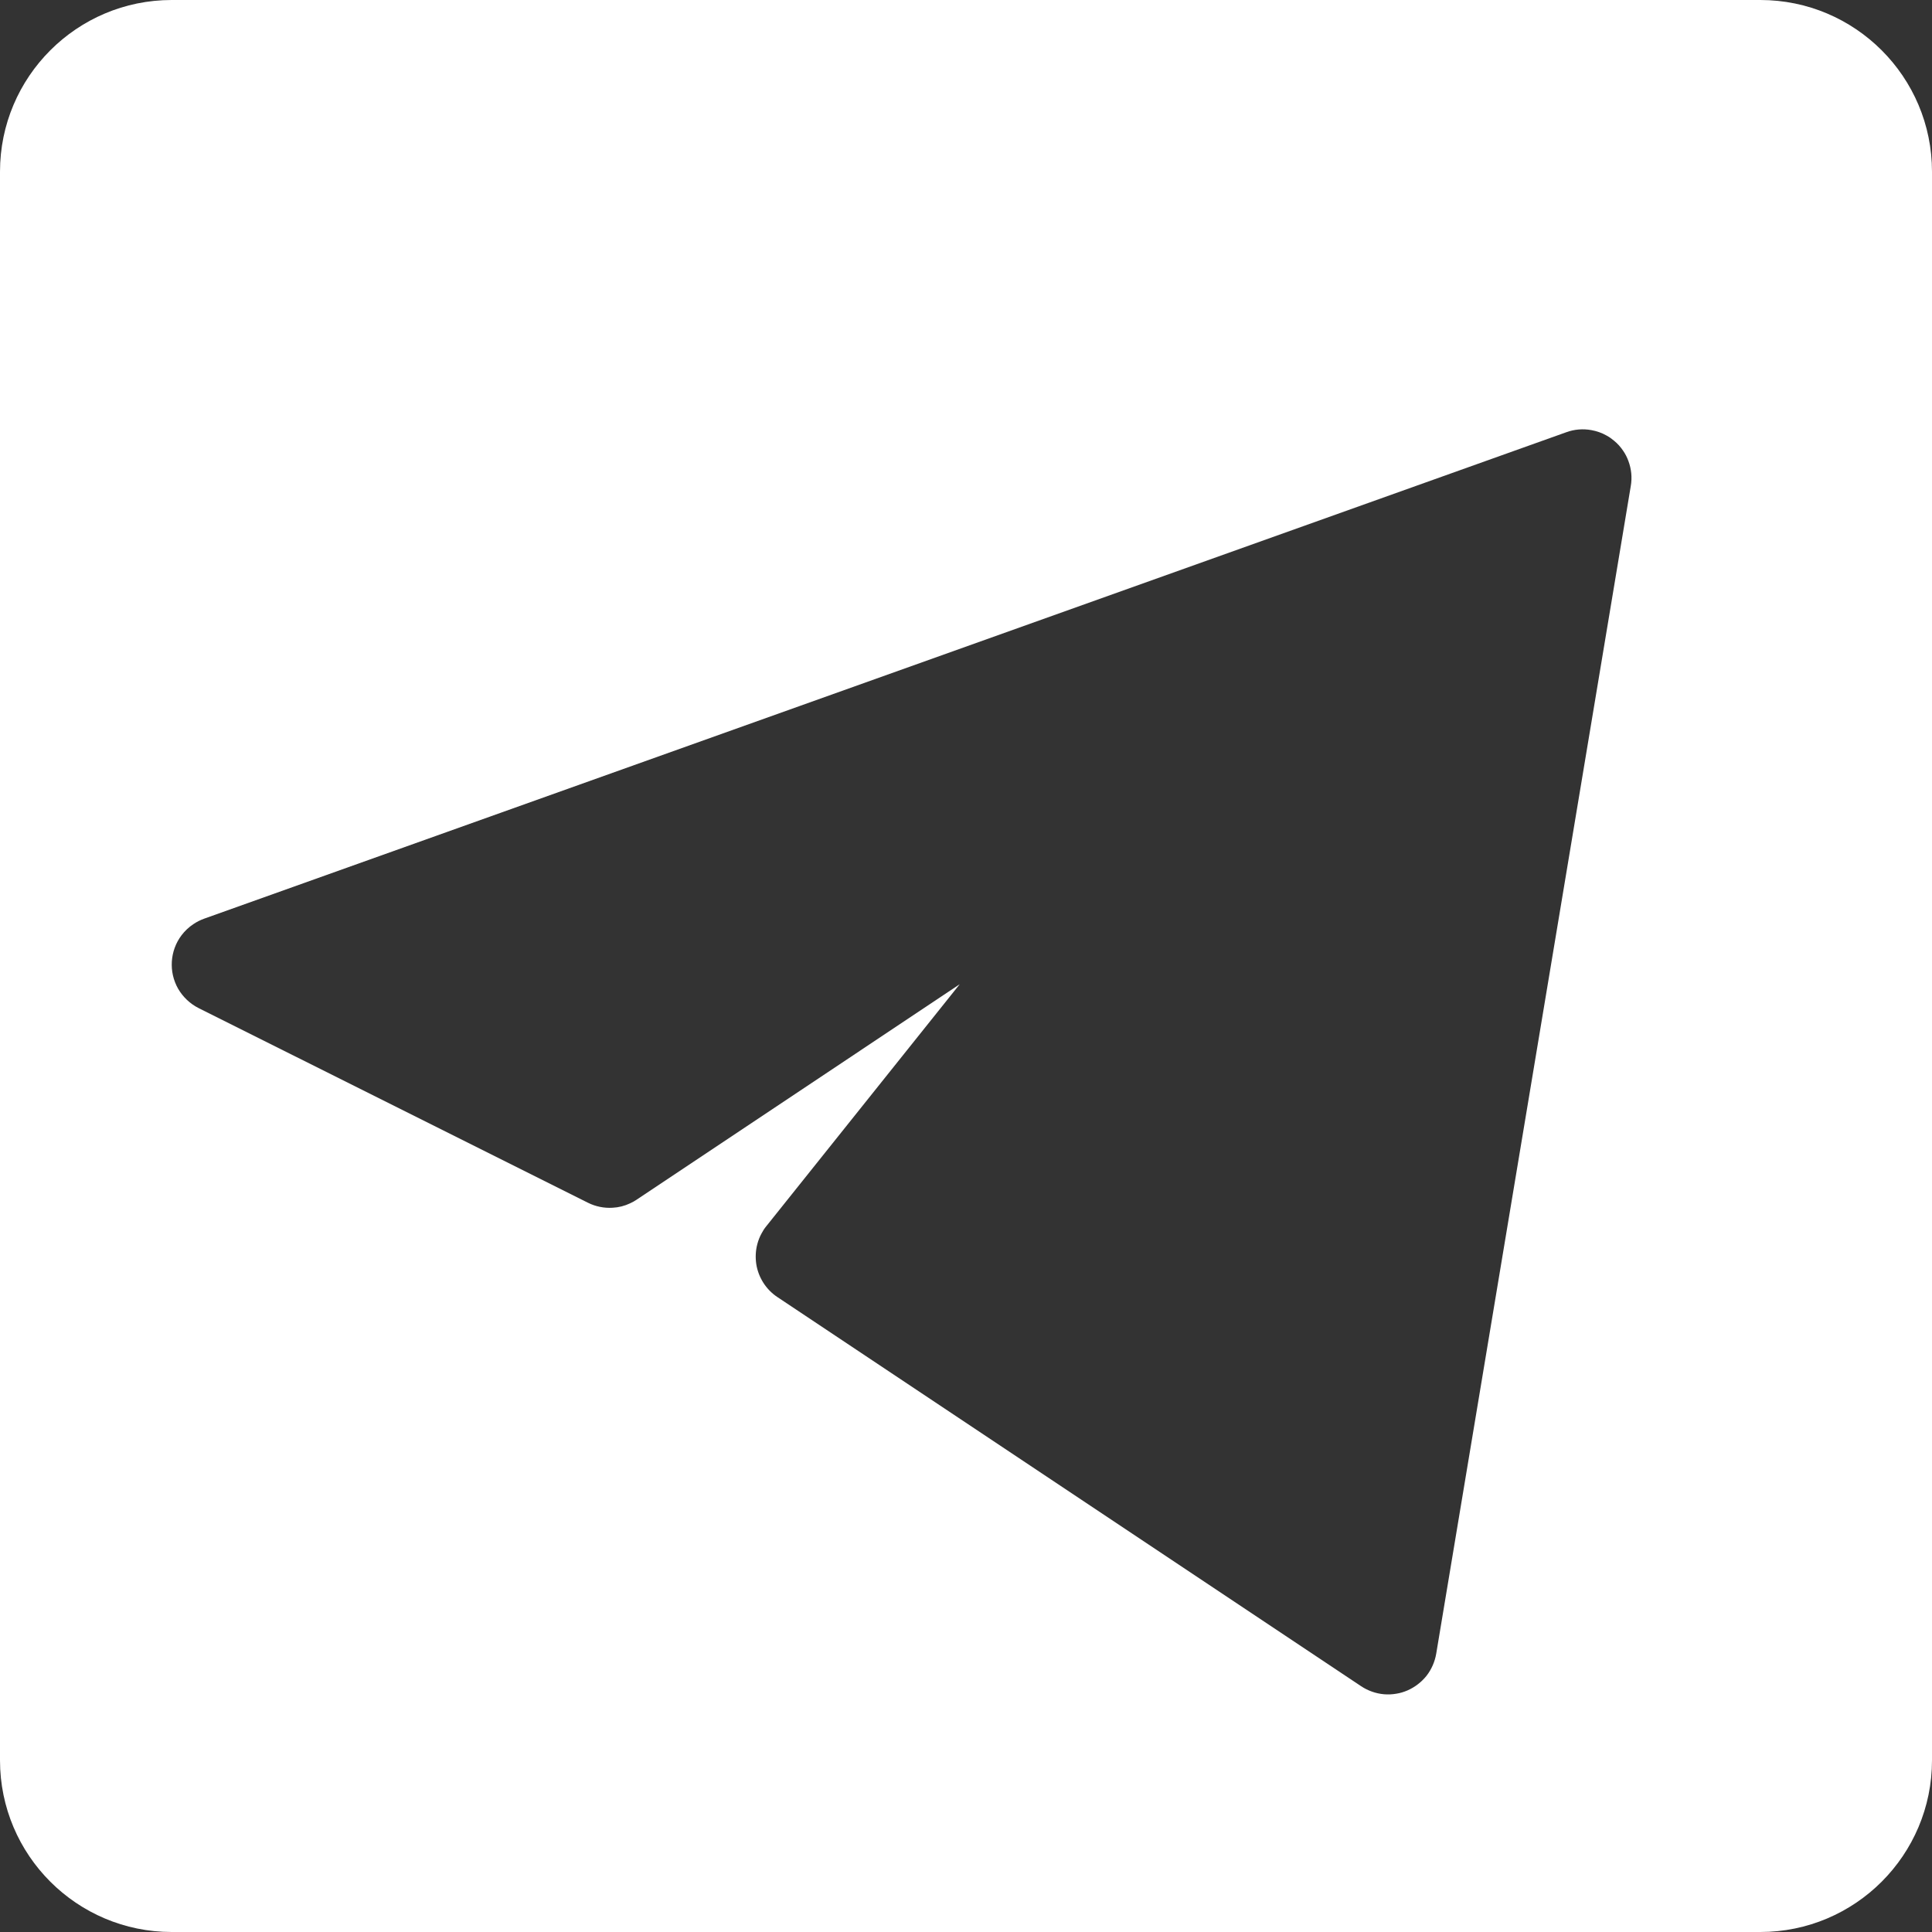 <svg width="32" height="32" viewBox="0 0 32 32" fill="none" xmlns="http://www.w3.org/2000/svg">
<rect x="0" y="0" width="32" height="32" fill="#333333" stroke="none"/>
<path id="telegram" fill-rule="evenodd" clip-rule="evenodd" d="M2.844 0C1.274 0 0 1.274 0 2.844V29.156C0 30.726 1.274 32 2.844 32H29.156C30.726 32 32 30.726 32 29.156V2.844C32 1.274 30.726 0 29.156 0H2.844ZM26.972 7.637C27.021 7.769 27.035 7.911 27.011 8.049L23.788 27.392C23.765 27.524 23.711 27.649 23.628 27.756C23.544 27.861 23.436 27.944 23.314 27.998C23.254 28.024 23.192 28.043 23.128 28.053C23.06 28.065 22.99 28.068 22.921 28.062C22.788 28.05 22.658 28.004 22.546 27.93L12.875 21.483C12.782 21.421 12.703 21.34 12.643 21.246C12.583 21.151 12.543 21.046 12.526 20.936C12.51 20.826 12.515 20.712 12.544 20.605C12.56 20.544 12.583 20.485 12.614 20.429C12.636 20.387 12.662 20.346 12.693 20.309L15.896 16.302L10.544 19.871C10.51 19.894 10.474 19.914 10.436 19.931C10.346 19.974 10.247 19.999 10.147 20.004C10.006 20.013 9.864 19.984 9.738 19.921L3.289 16.697C3.149 16.626 3.031 16.515 2.951 16.378C2.911 16.308 2.882 16.233 2.864 16.154C2.847 16.08 2.842 16.003 2.846 15.927C2.856 15.769 2.911 15.618 3.006 15.492C3.061 15.419 3.128 15.356 3.204 15.306C3.258 15.269 3.317 15.24 3.379 15.217L25.946 7.158C26.078 7.11 26.221 7.099 26.358 7.124C26.446 7.14 26.531 7.169 26.608 7.213C26.653 7.237 26.694 7.266 26.733 7.299C26.792 7.347 26.843 7.404 26.885 7.467C26.921 7.519 26.95 7.576 26.972 7.637Z" fill="white"/>
</svg>
